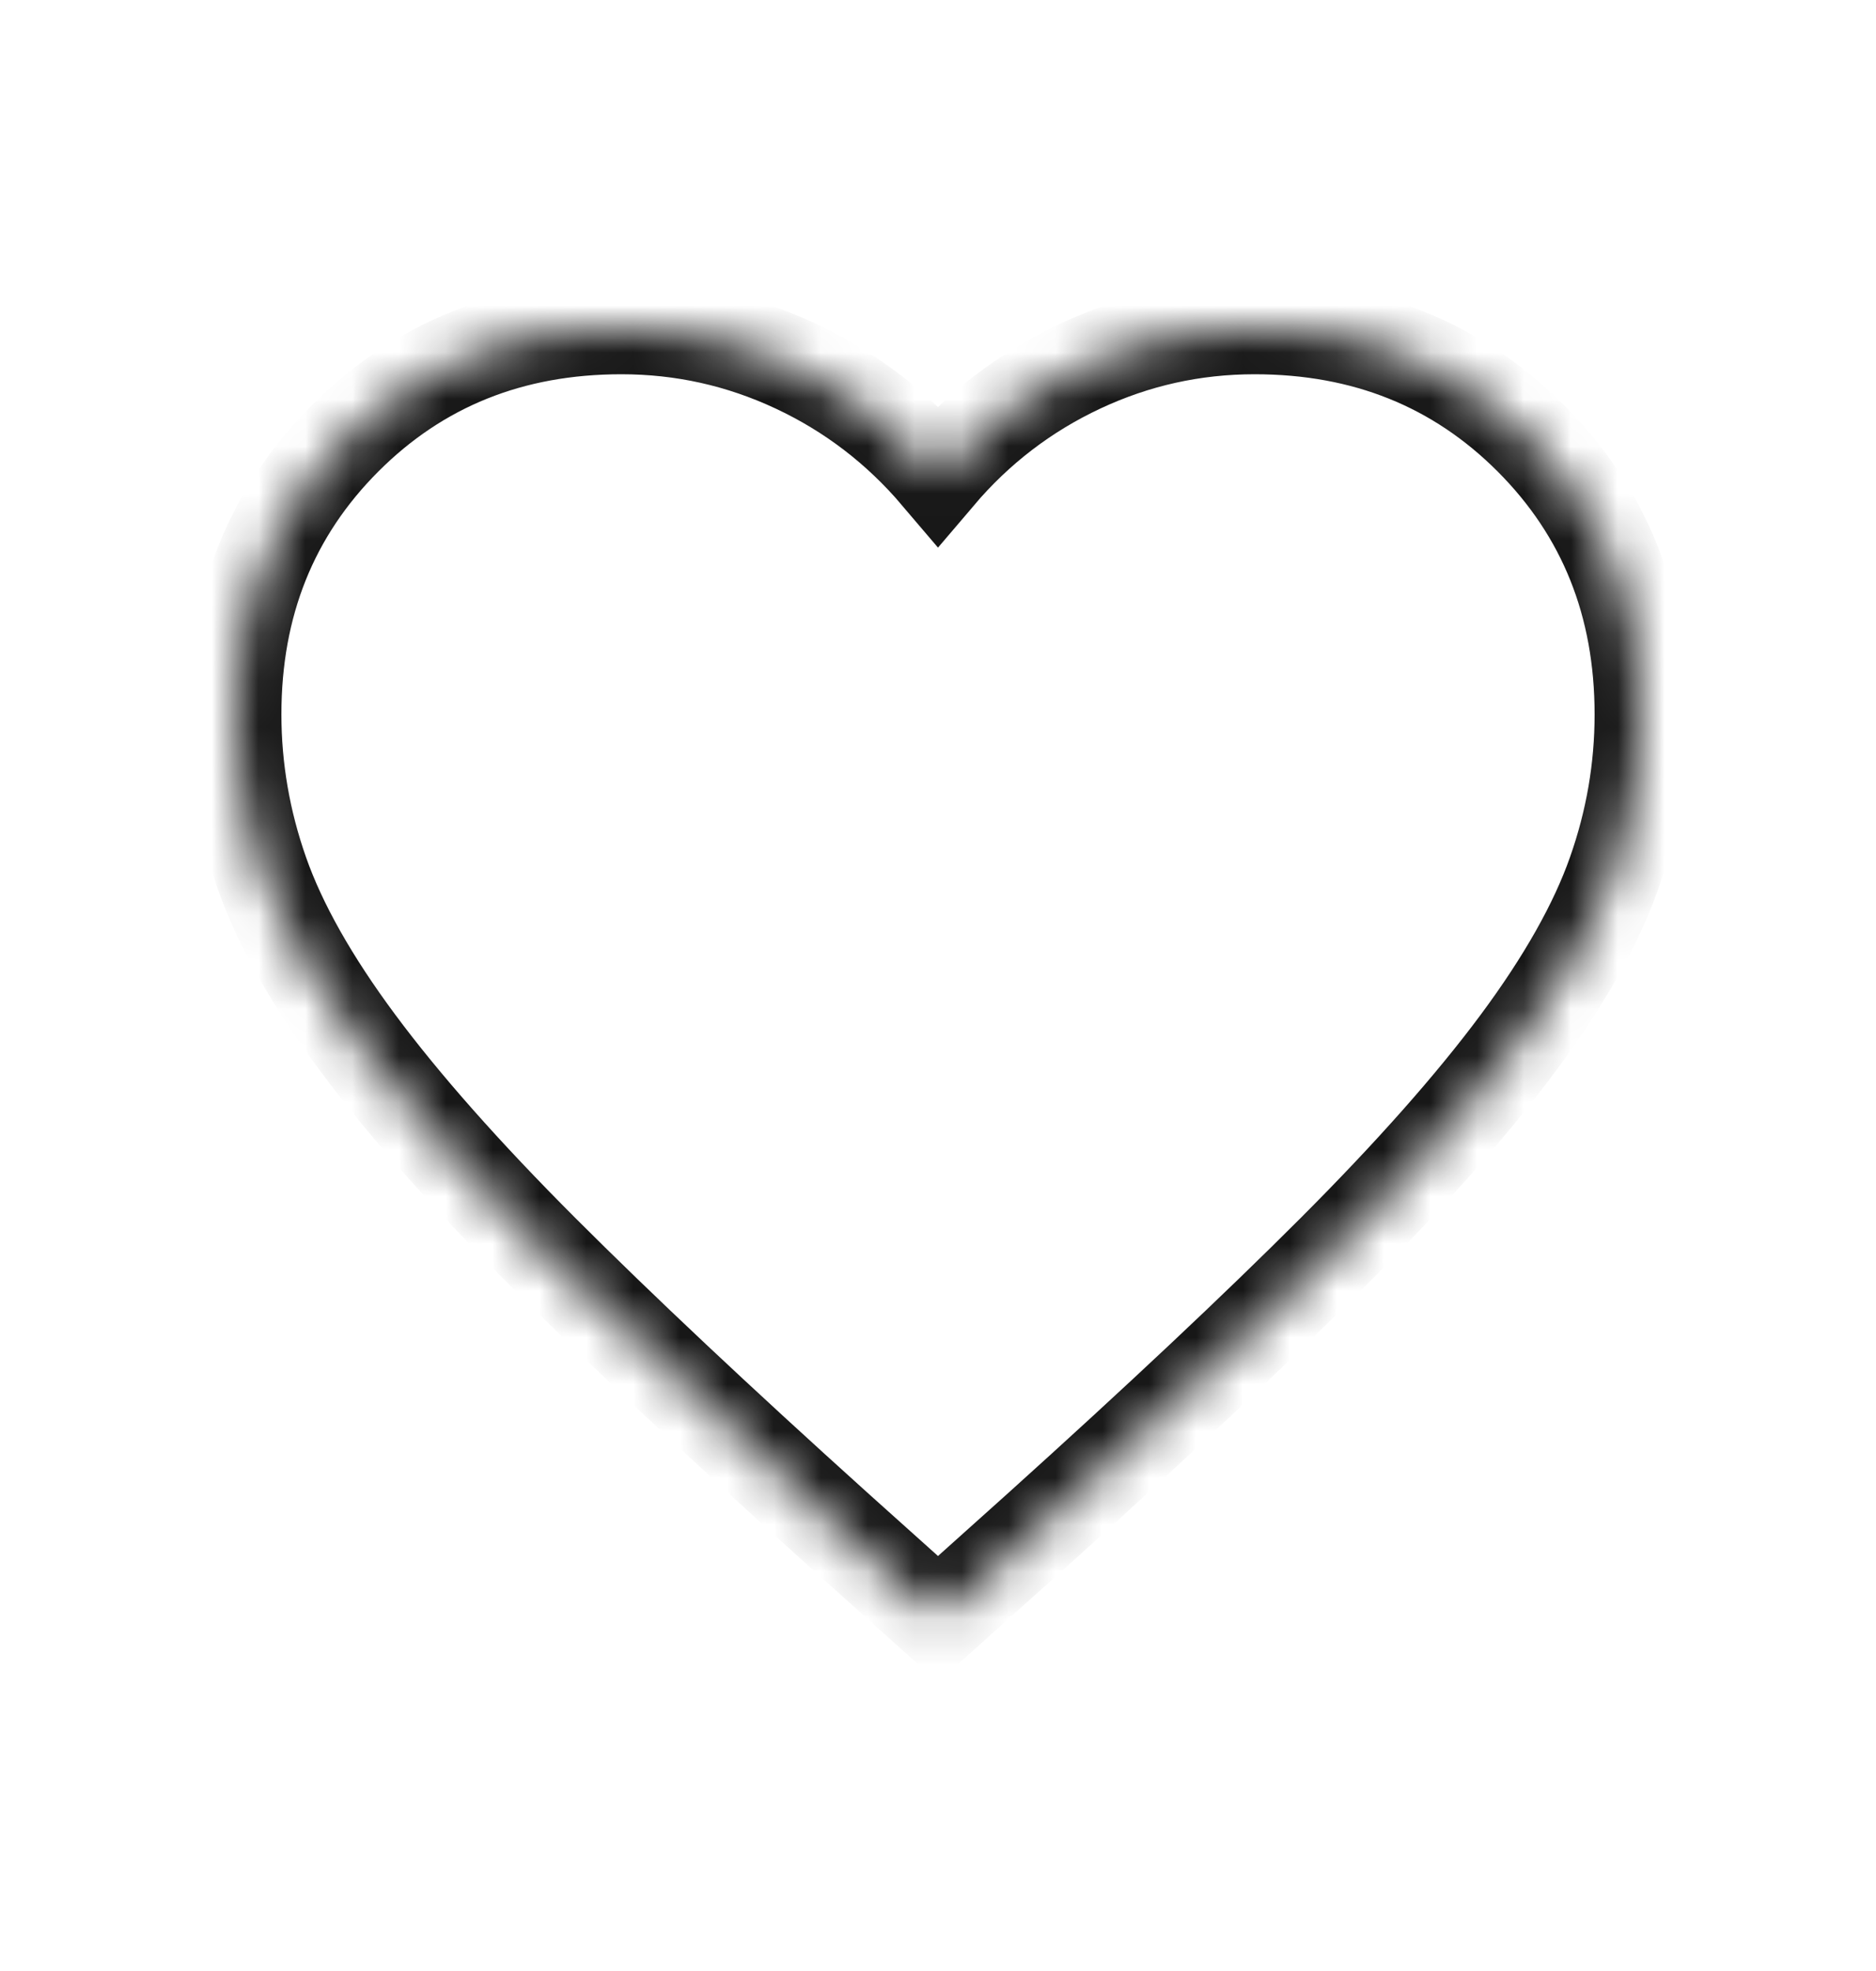 <svg width="40" height="42" viewBox="0 0 40 42" fill="none" xmlns="http://www.w3.org/2000/svg">
<rect width="40" height="42" fill="#737373"/>
<path d="M-5359 -2253C-5359 -2363.46 -5269.46 -2453 -5159 -2453H3541C3651.46 -2453 3741 -2363.46 3741 -2253V4668C3741 4778.46 3651.46 4868 3541 4868H-5159C-5269.46 4868 -5359 4778.46 -5359 4668V-2253Z" fill="#7C7C7C"/>
<g clip-path="url(#clip0_1_3)">
<rect width="1440" height="1570" transform="translate(-1171 -846)" fill="white"/>
<mask id="path-4-inside-1_1_3" fill="white">
<path d="M17.825 32.55L20 34.5L22.175 32.55C24.7 30.275 26.788 28.313 28.438 26.663C30.087 25.013 31.4 23.531 32.375 22.218C33.349 20.906 34.03 19.7 34.418 18.6C34.806 17.5 35 16.375 35 15.225C35 12.875 34.212 10.913 32.638 9.338C31.062 7.763 29.1 6.975 26.75 6.975C25.45 6.975 24.212 7.25 23.038 7.8C21.863 8.35 20.85 9.125 20 10.125C19.15 9.125 18.137 8.35 16.962 7.8C15.787 7.25 14.55 6.975 13.25 6.975C10.9 6.975 8.938 7.763 7.362 9.338C5.787 10.913 5 12.875 5 15.225C5.001 16.375 5.195 17.5 5.582 18.6C5.969 19.7 6.65 20.906 7.625 22.218C8.6 23.531 9.912 25.013 11.562 26.663C13.213 28.313 15.3 30.275 17.825 32.55Z"/>
</mask>
<path d="M17.825 32.55L20 34.5L22.175 32.55C24.7 30.275 26.788 28.313 28.438 26.663C30.087 25.013 31.4 23.531 32.375 22.218C33.349 20.906 34.03 19.7 34.418 18.6C34.806 17.5 35 16.375 35 15.225C35 12.875 34.212 10.913 32.638 9.338C31.062 7.763 29.1 6.975 26.75 6.975C25.45 6.975 24.212 7.25 23.038 7.8C21.863 8.35 20.85 9.125 20 10.125C19.15 9.125 18.137 8.35 16.962 7.8C15.787 7.25 14.55 6.975 13.25 6.975C10.9 6.975 8.938 7.763 7.362 9.338C5.787 10.913 5 12.875 5 15.225C5.001 16.375 5.195 17.5 5.582 18.6C5.969 19.7 6.65 20.906 7.625 22.218C8.6 23.531 9.912 25.013 11.562 26.663C13.213 28.313 15.3 30.275 17.825 32.55Z" stroke="#171717" stroke-width="2" mask="url(#path-4-inside-1_1_3)"/>
</g>
<path d="M-5159 -2452H3541V-2454H-5159V-2452ZM3740 -2253V4668H3742V-2253H3740ZM3541 4867H-5159V4869H3541V4867ZM-5358 4668V-2253H-5360V4668H-5358ZM-5159 4867C-5268.9 4867 -5358 4777.9 -5358 4668H-5360C-5360 4779.01 -5270.01 4869 -5159 4869V4867ZM3740 4668C3740 4777.9 3650.9 4867 3541 4867V4869C3652.01 4869 3742 4779.01 3742 4668H3740ZM3541 -2452C3650.9 -2452 3740 -2362.9 3740 -2253H3742C3742 -2364.01 3652.01 -2454 3541 -2454V-2452ZM-5159 -2454C-5270.01 -2454 -5360 -2364.01 -5360 -2253H-5358C-5358 -2362.9 -5268.9 -2452 -5159 -2452V-2454Z" fill="white" fill-opacity="0.1"/>
<defs>
<clipPath id="clip0_1_3">
<rect width="1440" height="1570" fill="white" transform="translate(-1171 -846)"/>
</clipPath>
</defs>
</svg>
